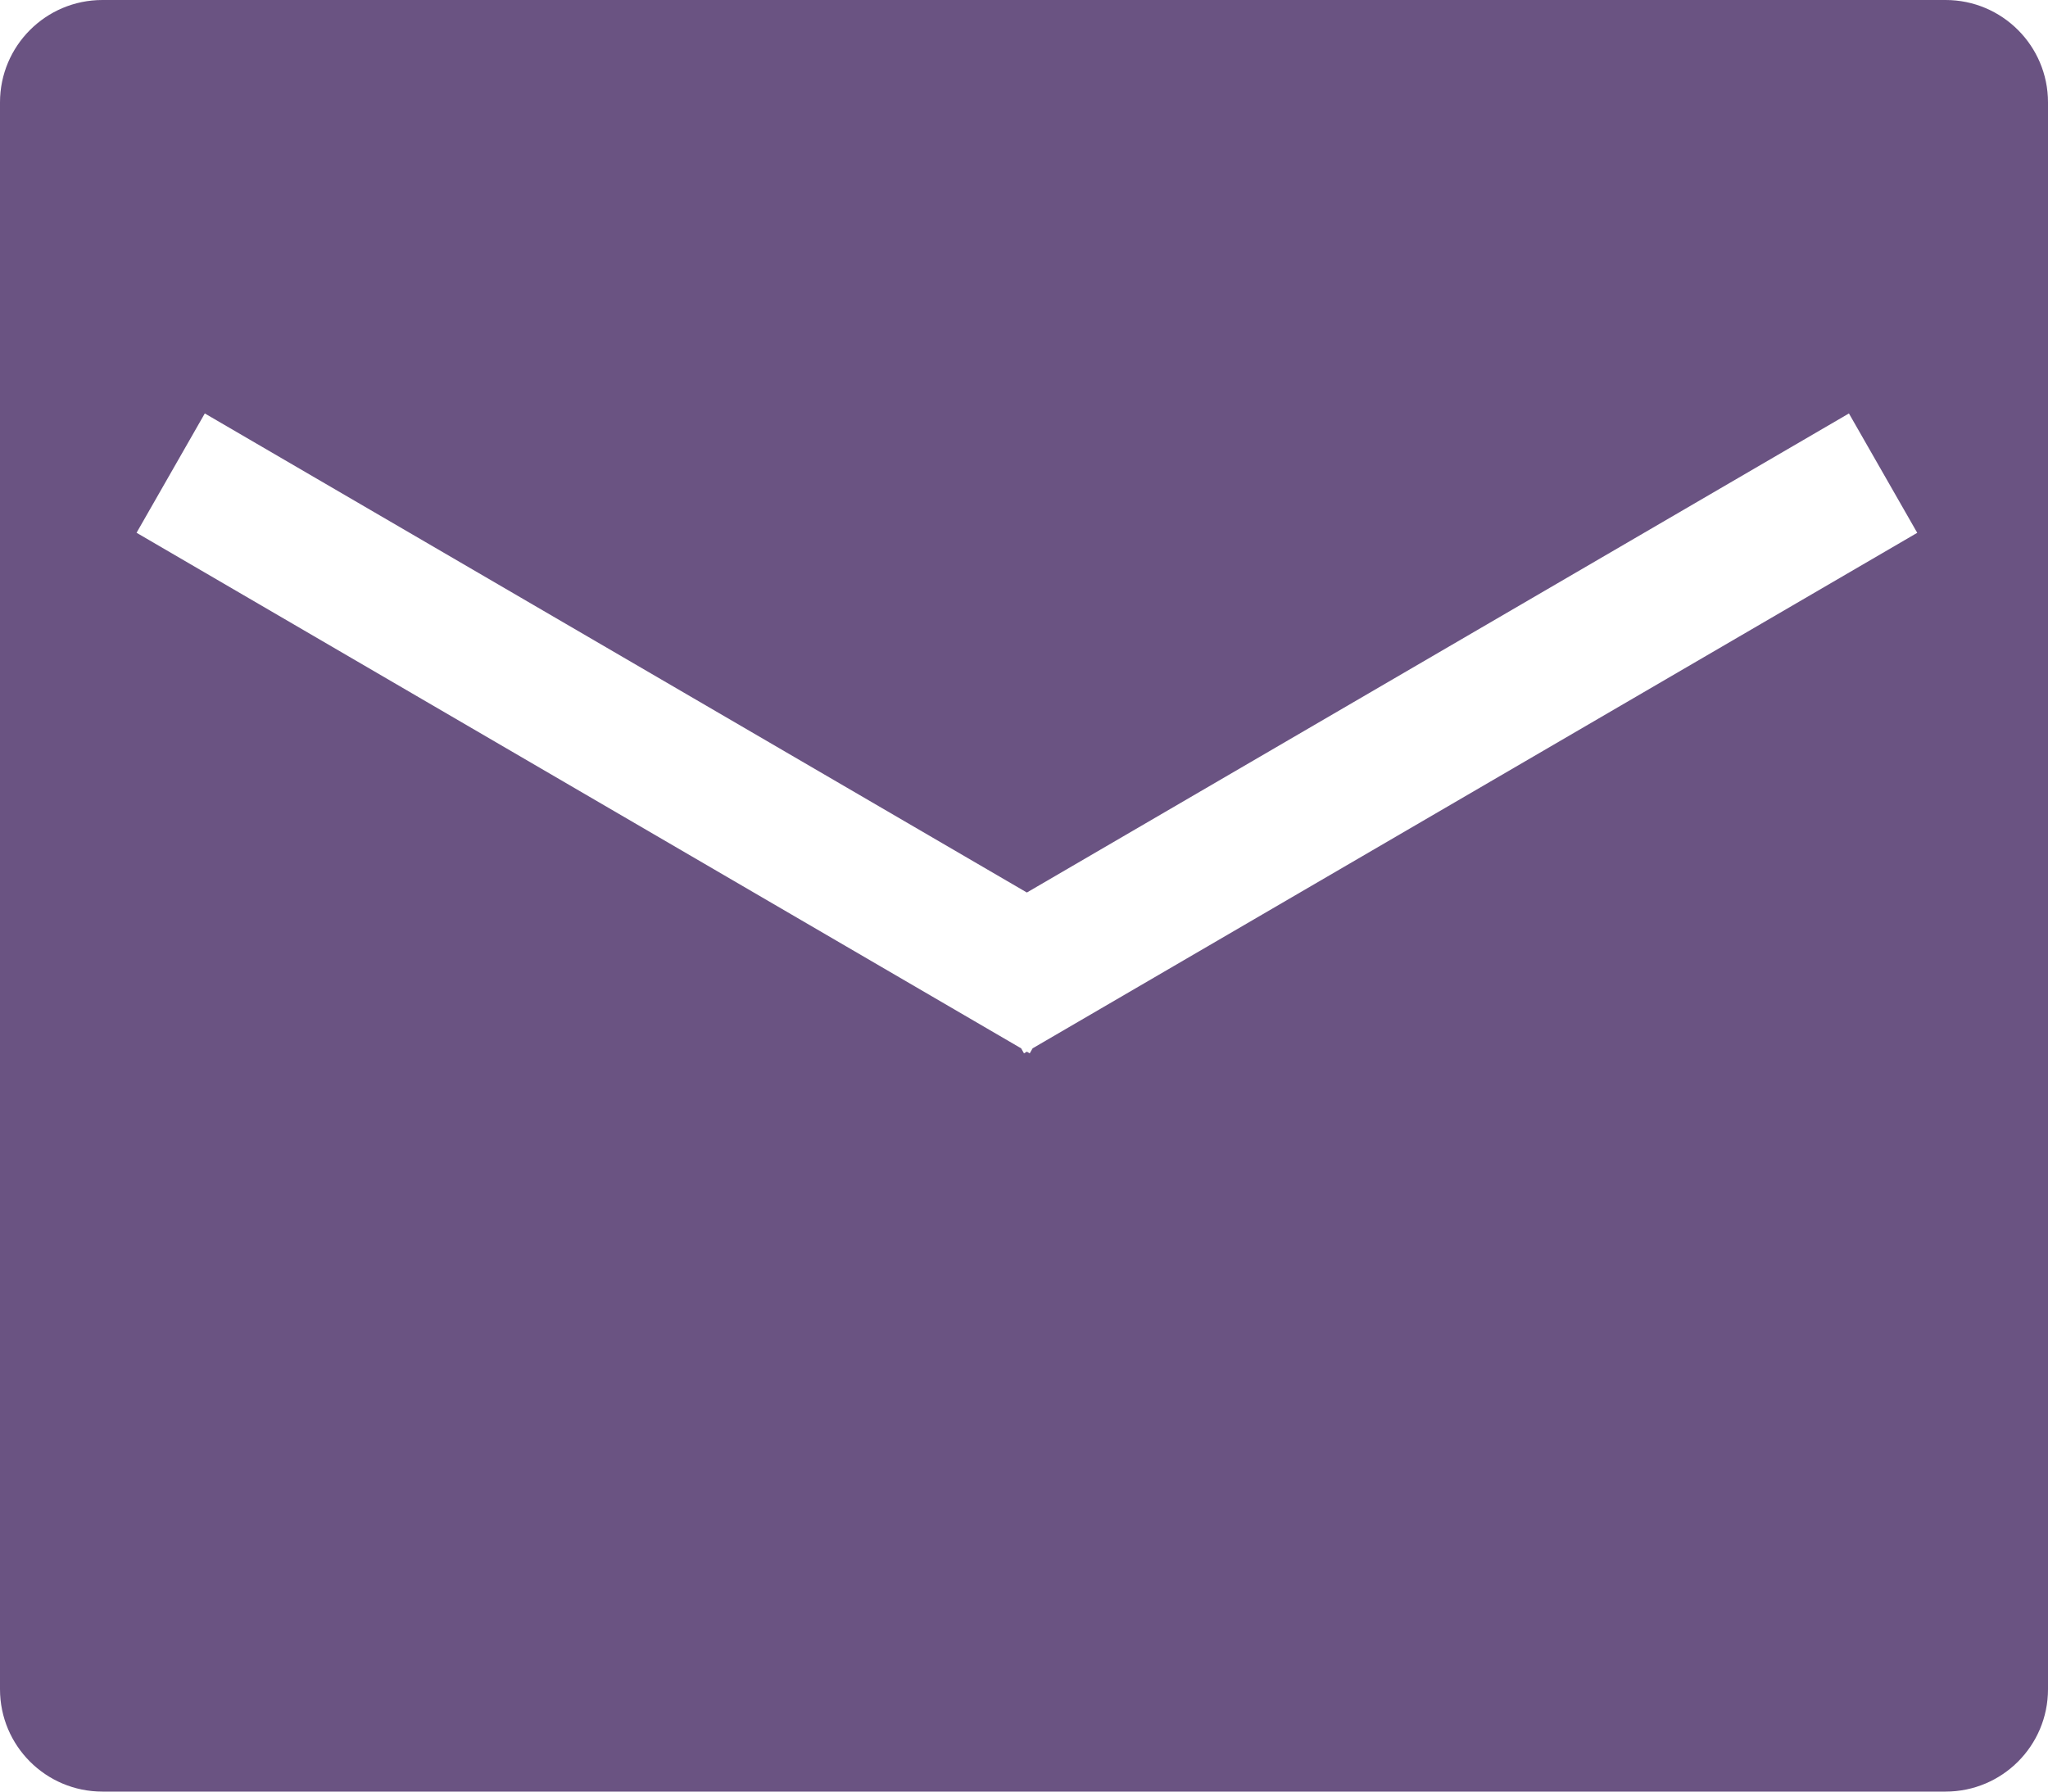 <svg width="40" height="35" viewBox="0 0 40 35" fill="none" xmlns="http://www.w3.org/2000/svg">
<path fill-rule="evenodd" clip-rule="evenodd" d="M0 2C0 0.896 0.895 0 2 0H38C39.105 0 40 0.896 40 2V33C40 34.105 39.105 35 38 35H2C0.895 35 0 34.105 0 33V2ZM20.168 20.48L37.446 10.409L36.112 8.077L20.056 17.436L4 8.077L2.667 10.408L19.944 20.48L20 20.578L20.056 20.545L20.112 20.578L20.168 20.48Z" fill="#6A5382"/>
</svg>
